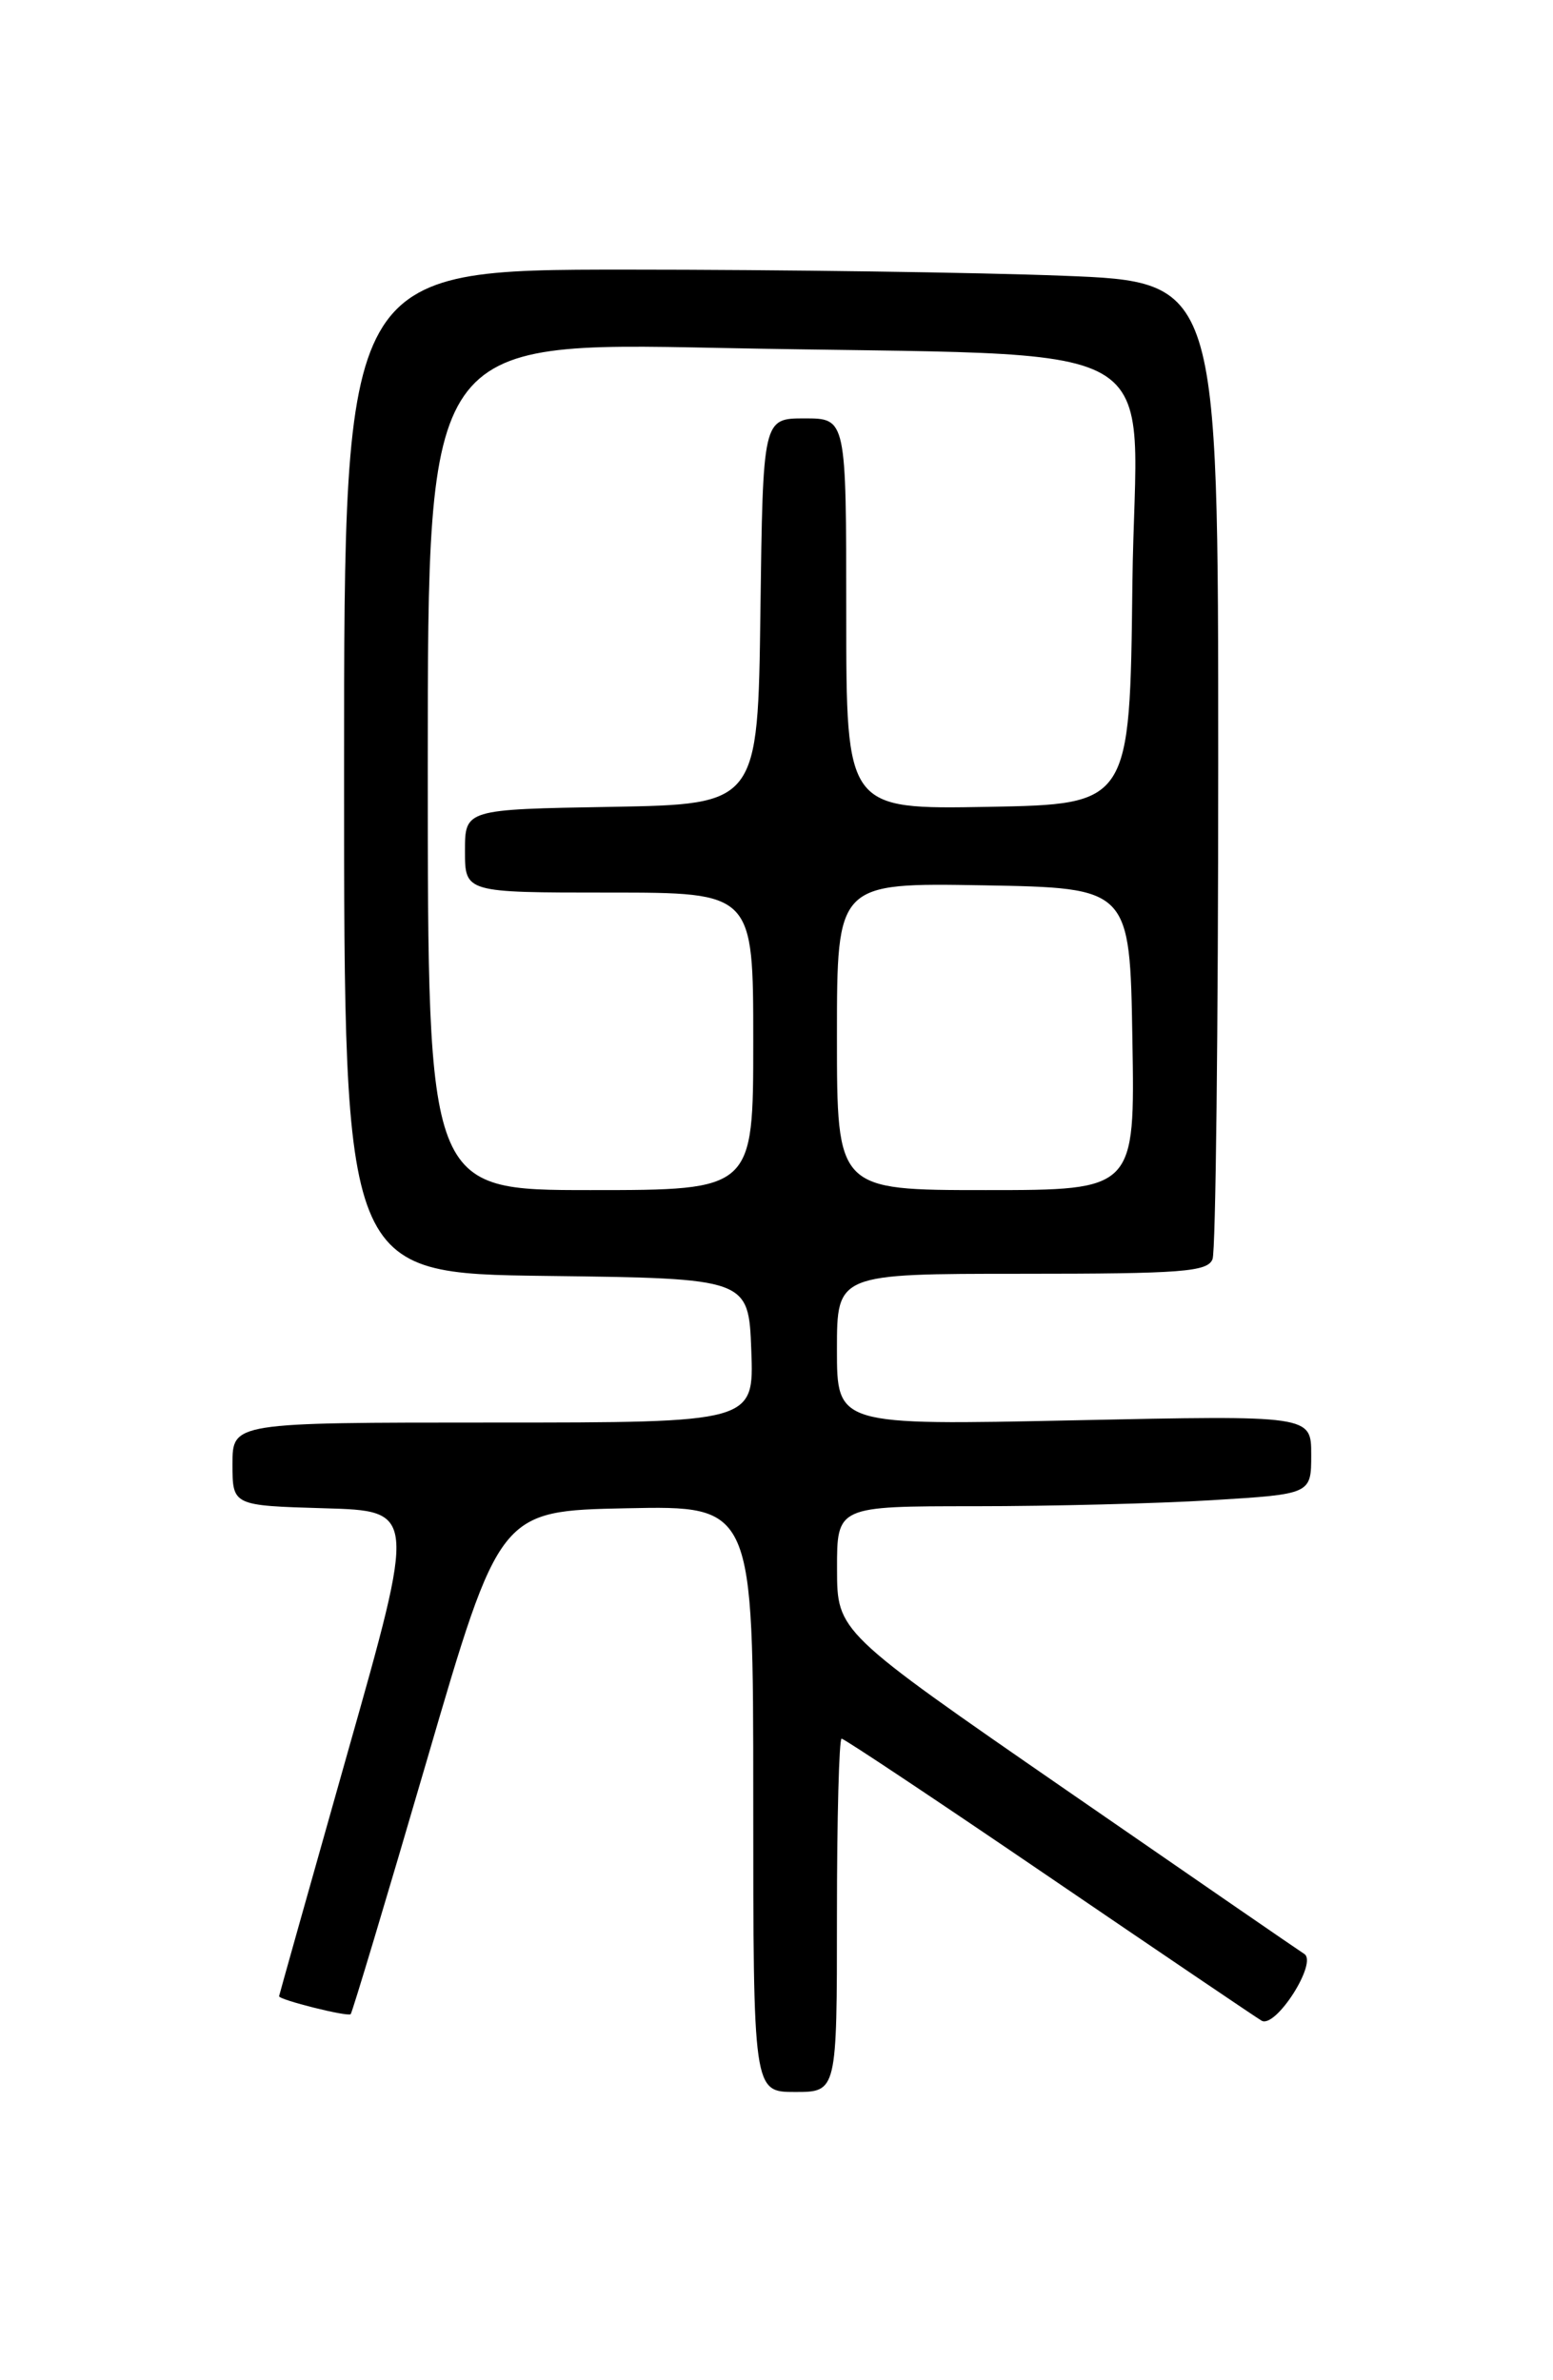 <?xml version="1.0" encoding="UTF-8" standalone="no"?>
<!DOCTYPE svg PUBLIC "-//W3C//DTD SVG 1.1//EN" "http://www.w3.org/Graphics/SVG/1.1/DTD/svg11.dtd" >
<svg xmlns="http://www.w3.org/2000/svg" xmlns:xlink="http://www.w3.org/1999/xlink" version="1.1" viewBox="0 0 167 256">
 <g >
 <path fill="currentColor"
d=" M 90.00 206.00 C 90.00 195.55 90.23 187.00 90.50 187.00 C 90.78 187.00 100.79 193.67 112.75 201.82 C 124.71 209.97 135.02 216.95 135.66 217.33 C 137.17 218.21 141.73 211.07 140.25 210.15 C 139.68 209.79 128.15 201.85 114.62 192.50 C 90.02 175.50 90.02 175.50 90.01 168.75 C 90.00 162.00 90.00 162.00 104.84 162.00 C 113.01 162.00 124.48 161.71 130.34 161.35 C 141.00 160.70 141.00 160.70 141.00 156.46 C 141.00 152.22 141.00 152.22 115.50 152.76 C 90.00 153.30 90.00 153.30 90.00 145.15 C 90.00 137.00 90.00 137.00 109.89 137.00 C 127.11 137.00 129.87 136.79 130.39 135.42 C 130.73 134.55 131.00 110.54 131.00 82.08 C 131.00 30.31 131.00 30.31 114.34 29.66 C 105.18 29.30 84.03 29.00 67.34 29.00 C 37.00 29.00 37.00 29.00 37.00 82.98 C 37.00 136.96 37.00 136.96 58.75 137.23 C 80.50 137.50 80.50 137.50 80.79 145.25 C 81.08 153.00 81.08 153.00 53.04 153.00 C 25.00 153.00 25.00 153.00 25.00 157.47 C 25.00 161.93 25.00 161.93 34.87 162.22 C 44.75 162.50 44.75 162.50 37.38 188.50 C 33.34 202.80 30.02 214.59 30.01 214.70 C 29.99 215.09 37.39 216.94 37.71 216.63 C 37.88 216.45 41.56 204.20 45.88 189.40 C 53.73 162.50 53.73 162.50 67.37 162.22 C 81.00 161.94 81.00 161.94 81.00 193.47 C 81.00 225.00 81.00 225.00 85.50 225.00 C 90.00 225.00 90.00 225.00 90.00 206.00 Z  M 46.00 82.39 C 46.00 36.78 46.00 36.78 77.25 37.42 C 127.56 38.45 122.08 35.32 121.77 62.85 C 121.50 86.50 121.50 86.50 106.25 86.78 C 91.00 87.05 91.00 87.05 91.00 66.03 C 91.00 45.00 91.00 45.00 86.52 45.00 C 82.04 45.00 82.04 45.00 81.77 65.75 C 81.50 86.50 81.50 86.50 65.75 86.78 C 50.00 87.05 50.00 87.05 50.00 91.53 C 50.00 96.00 50.00 96.00 65.50 96.00 C 81.00 96.00 81.00 96.00 81.00 112.00 C 81.00 128.00 81.00 128.00 63.50 128.00 C 46.00 128.00 46.00 128.00 46.00 82.39 Z  M 90.00 111.47 C 90.00 94.95 90.00 94.95 105.75 95.22 C 121.50 95.50 121.50 95.50 121.77 111.75 C 122.05 128.00 122.05 128.00 106.02 128.00 C 90.00 128.00 90.00 128.00 90.00 111.47 Z "/>
</g>
</svg>